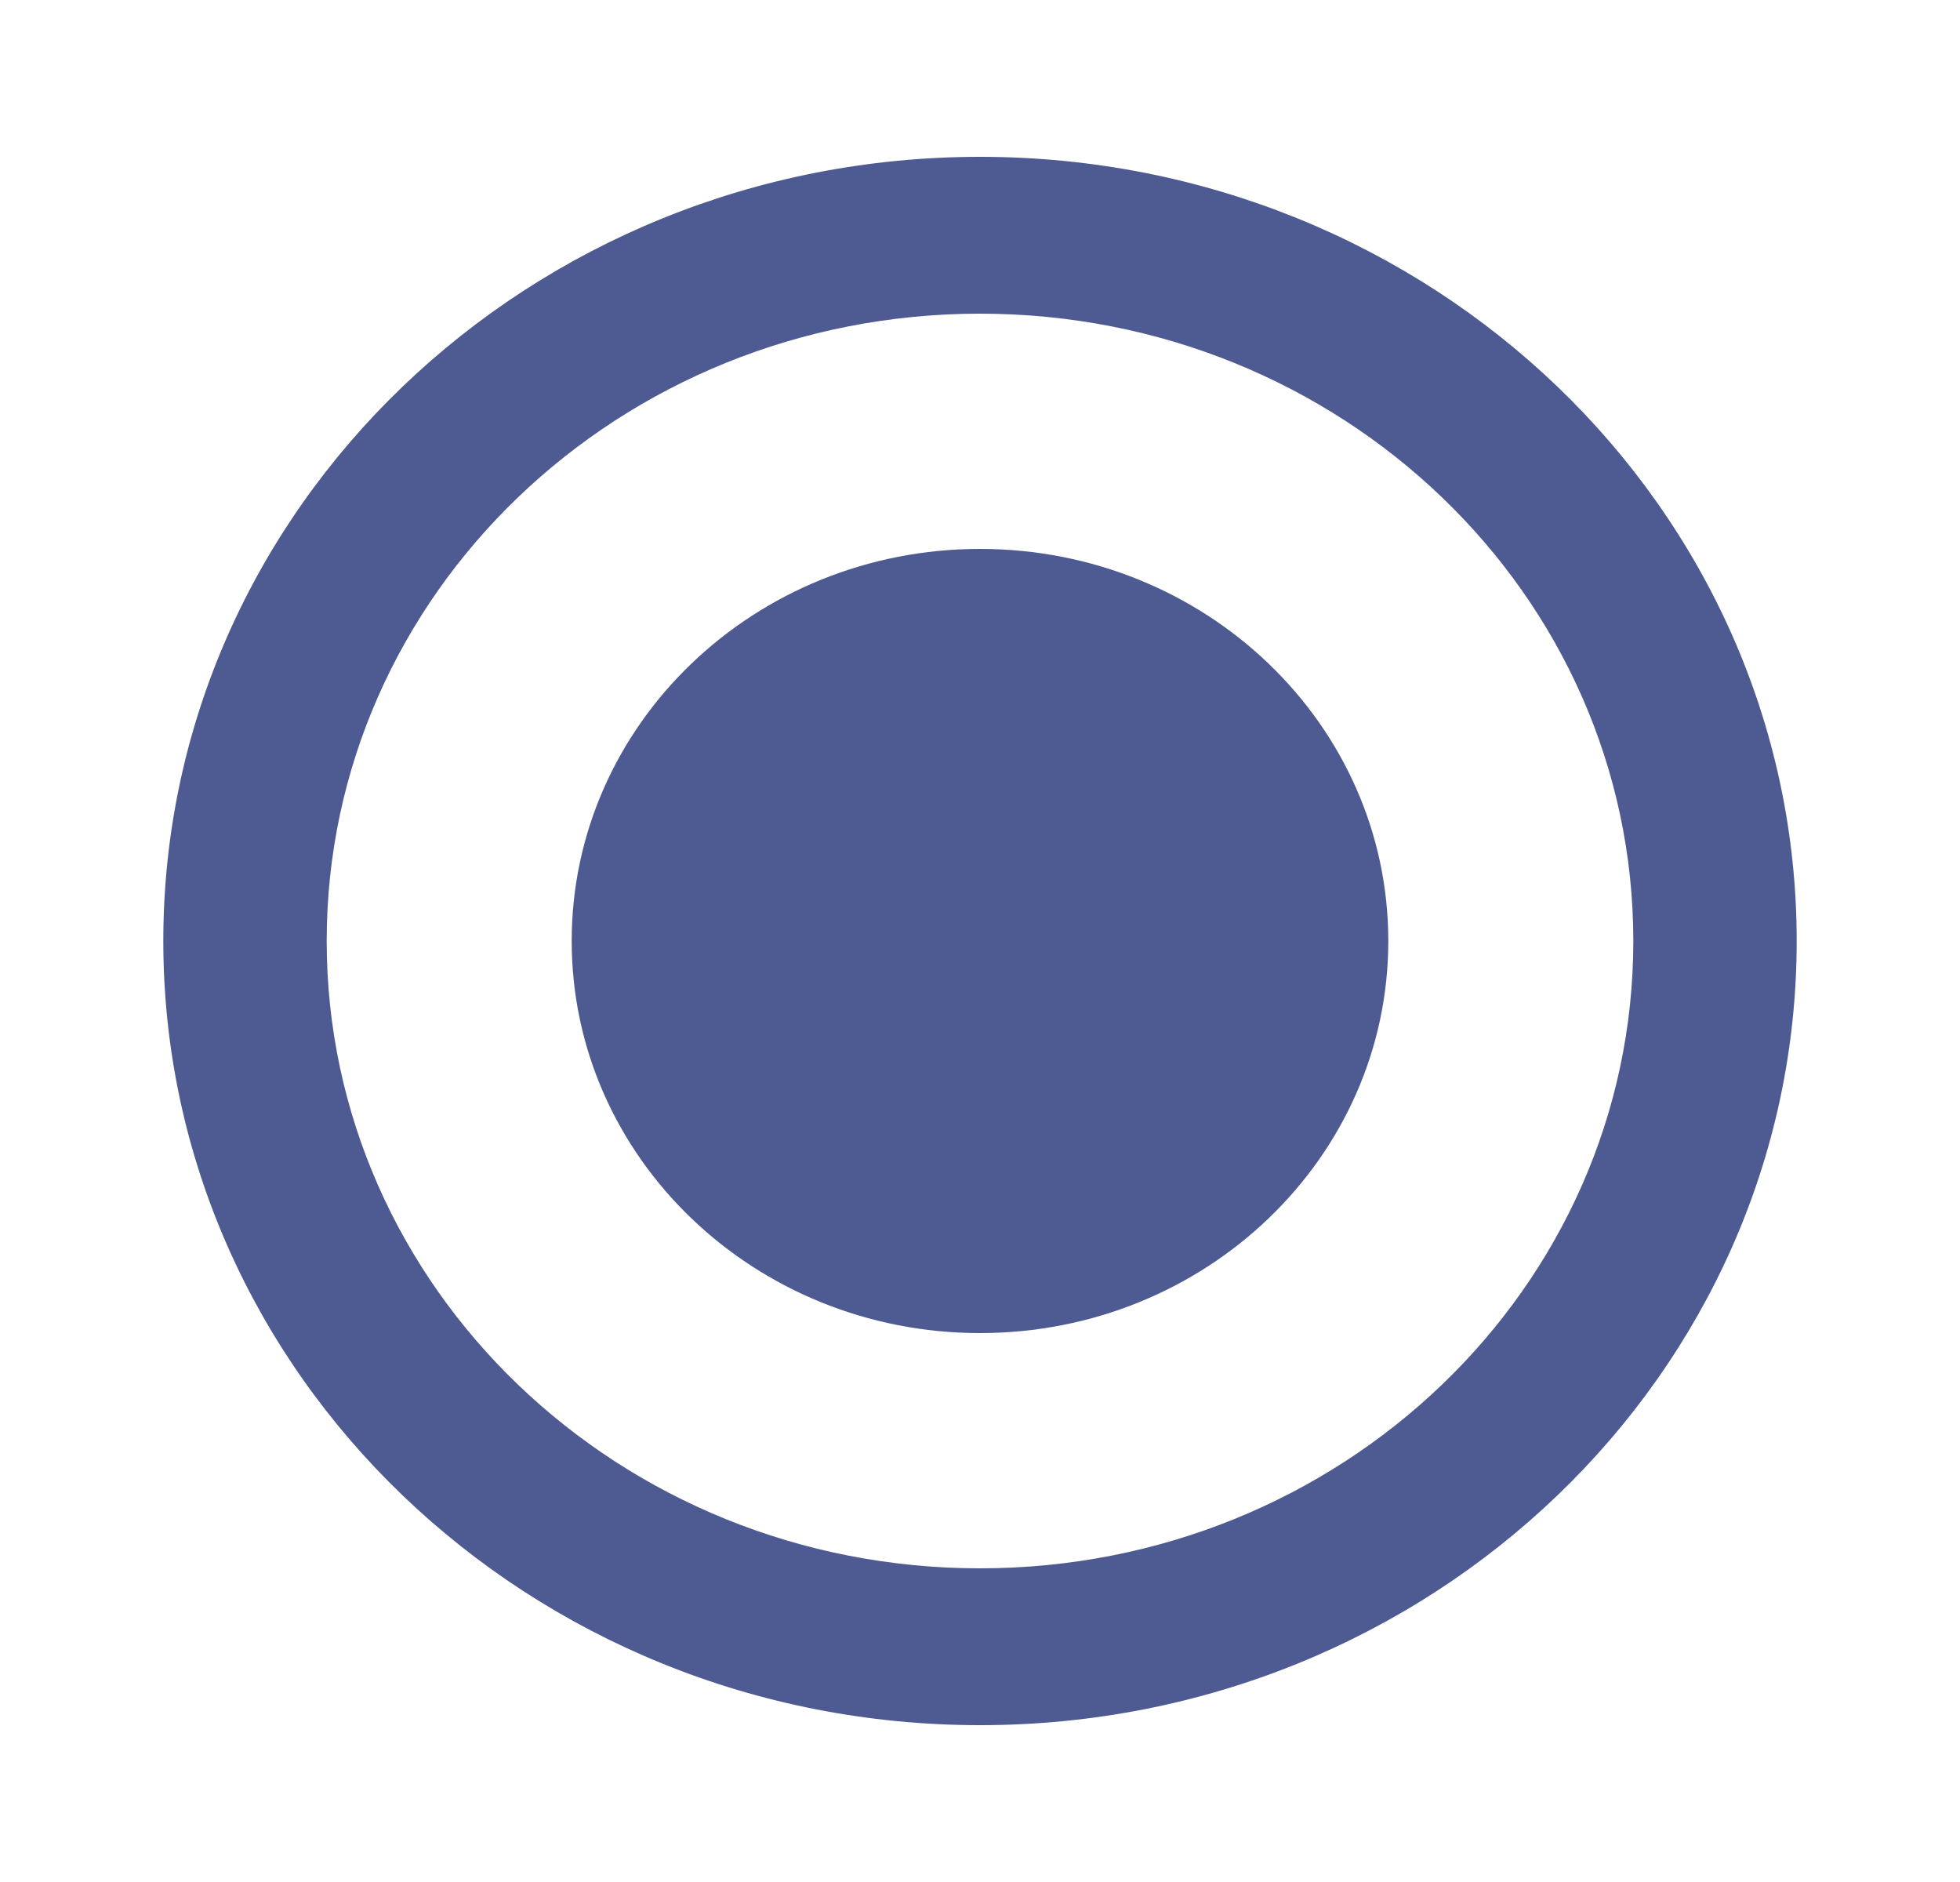 <svg width="25" height="24" viewBox="0 0 25 24" fill="none" xmlns="http://www.w3.org/2000/svg">
<path d="M12.5 2C6.75 2 2.083 6.48 2.083 12C2.083 17.52 6.75 22 12.5 22C18.25 22 22.917 17.52 22.917 12C22.917 6.48 18.25 2 12.5 2ZM12.5 20C7.896 20 4.167 16.42 4.167 12C4.167 7.58 7.896 4 12.5 4C17.104 4 20.833 7.58 20.833 12C20.833 16.42 17.104 20 12.5 20Z" fill="#4E5B92"/>
<path d="M12.5 17C15.377 17 17.708 14.761 17.708 12C17.708 9.239 15.377 7 12.5 7C9.624 7 7.292 9.239 7.292 12C7.292 14.761 9.624 17 12.5 17Z" fill="#4E5B92"/>
</svg>
